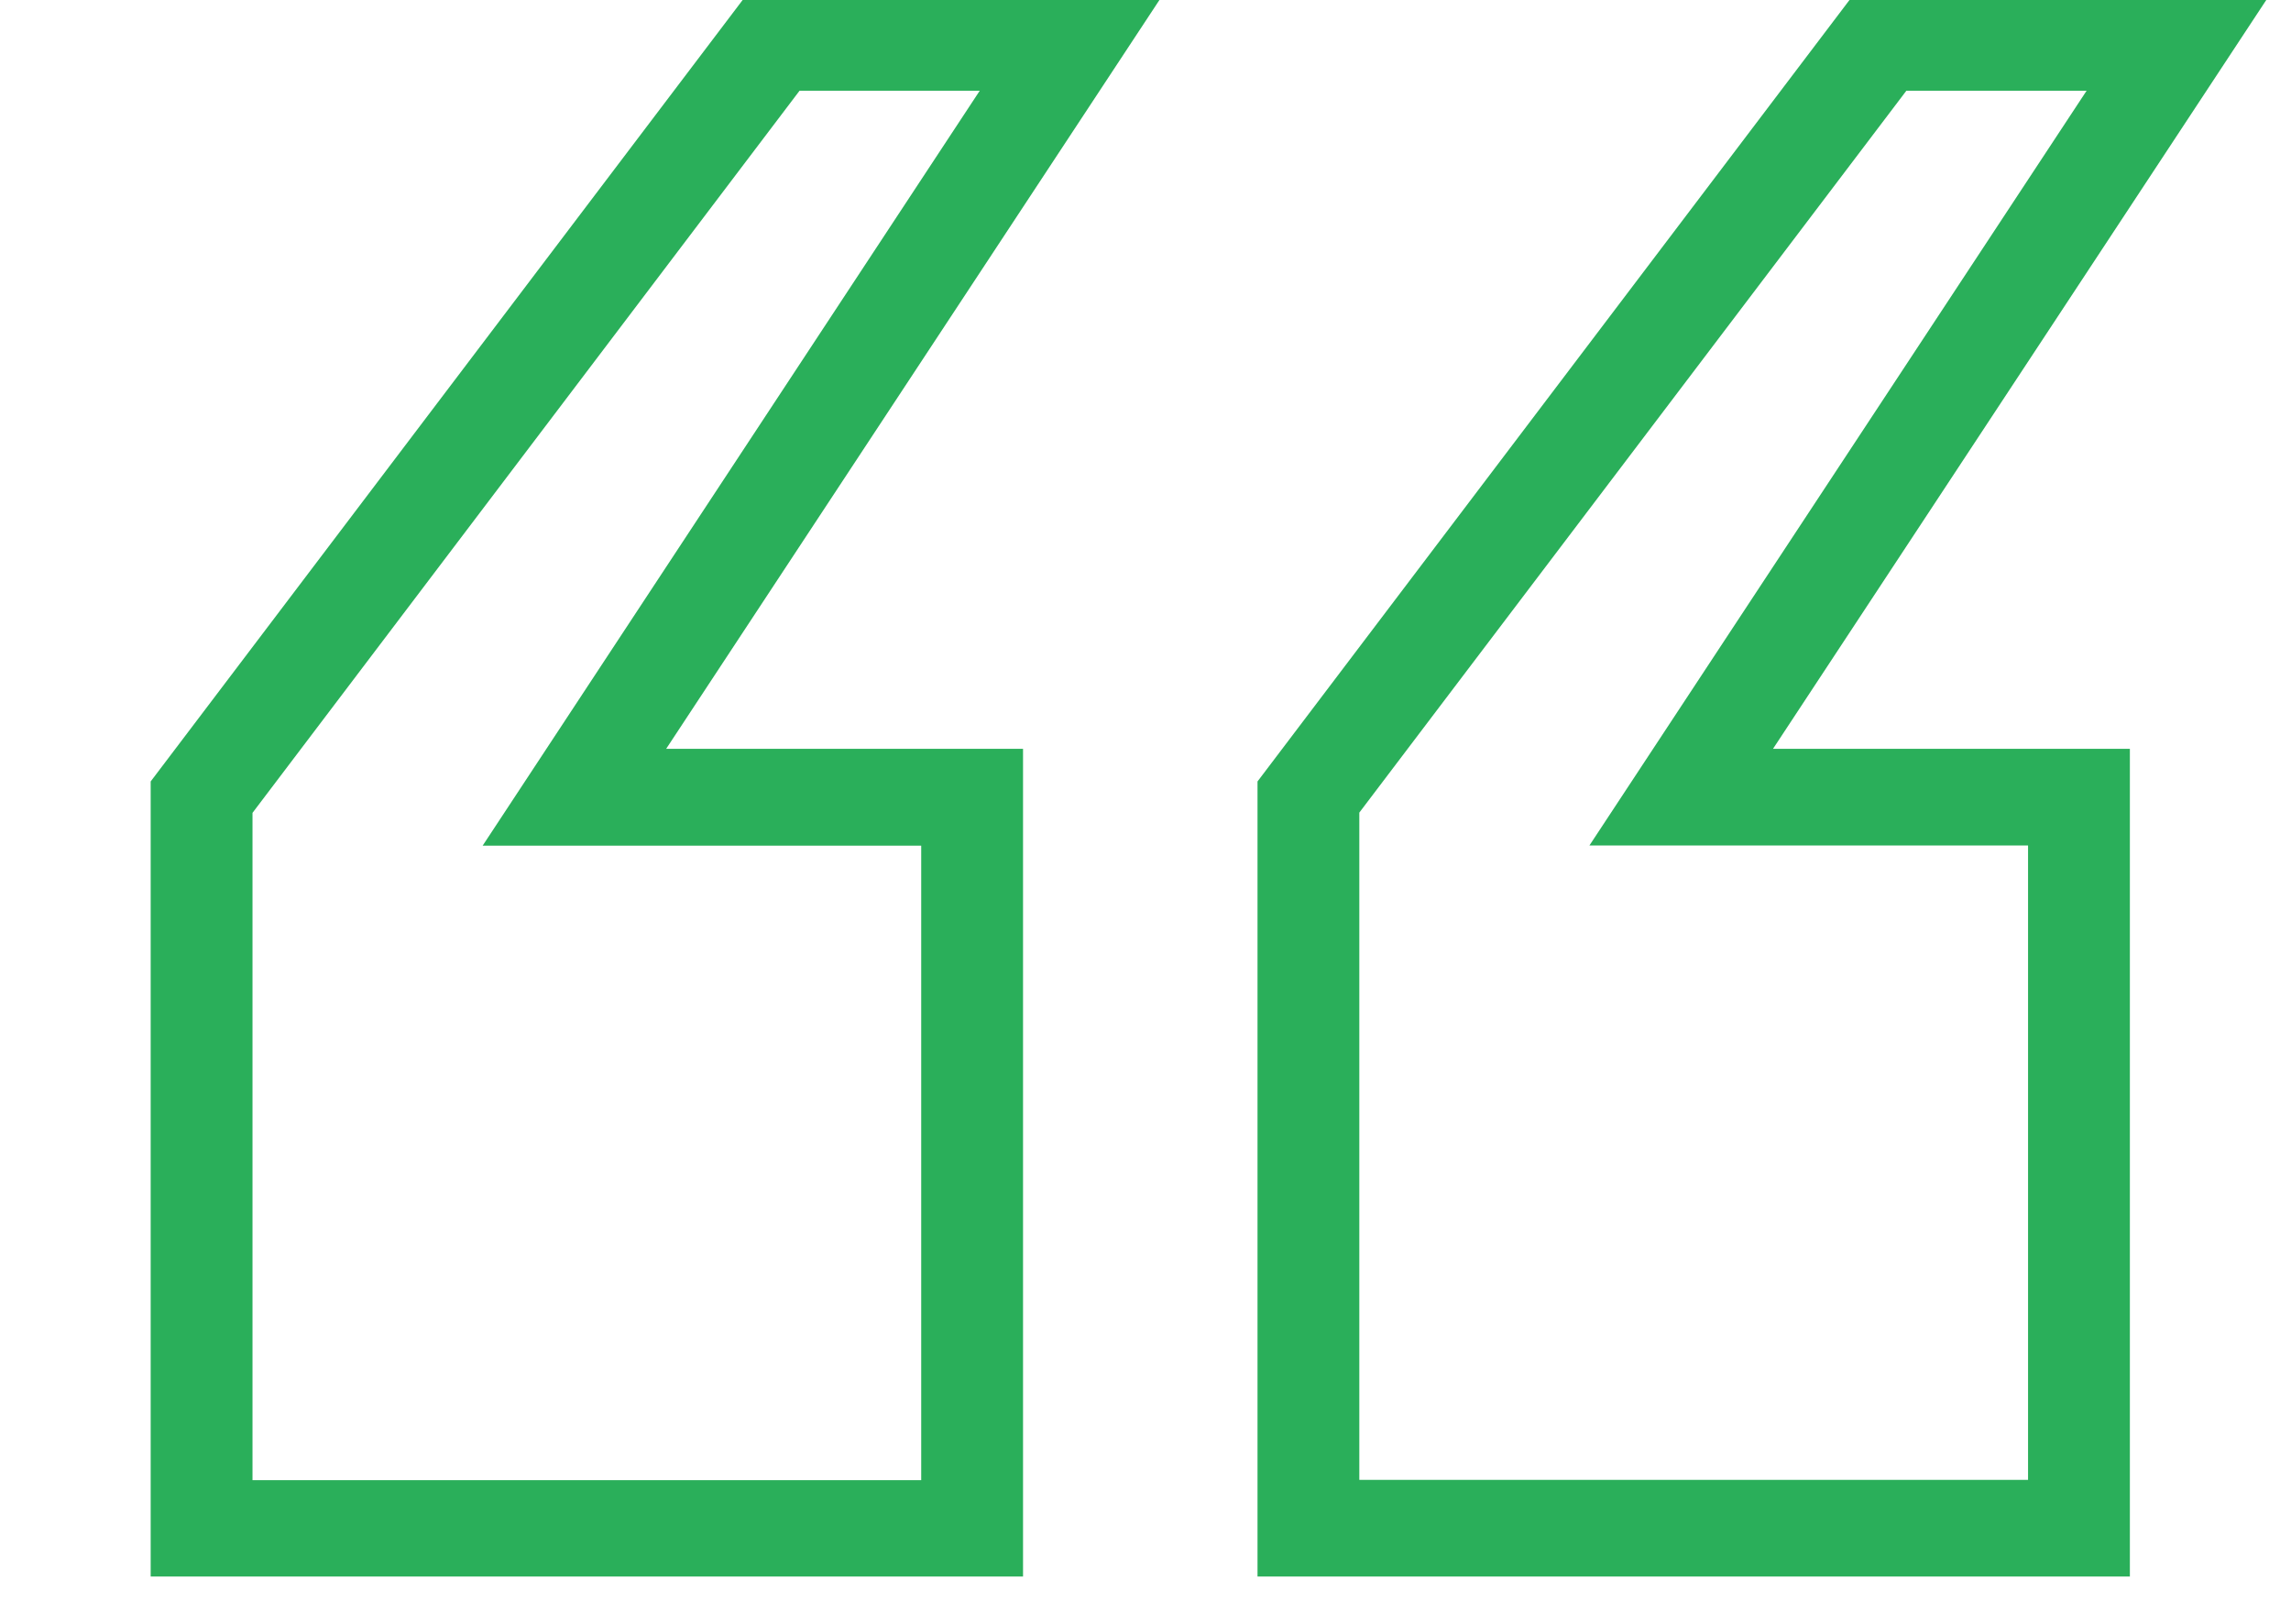 <?xml version="1.0" encoding="UTF-8"?> <svg xmlns="http://www.w3.org/2000/svg" width="103" height="73" fill="none"><path d="M83.35-.264h18.712L79.711 33.664h16.045v37.208h-39.22V35.13L83.35-.264Zm10.46 4.343h-8.103L61.113 36.53v29.998h30.065V38.007H71.459L93.81 4.08ZM33.588-.264H52.3L29.949 33.664h16.045v37.208H6.774V35.13L33.588-.264Zm10.46 4.343h-8.102L11.352 36.542V66.54h30.064V38.018H21.698l22.35-33.94Z" fill="#2AAF5A"></path></svg> 